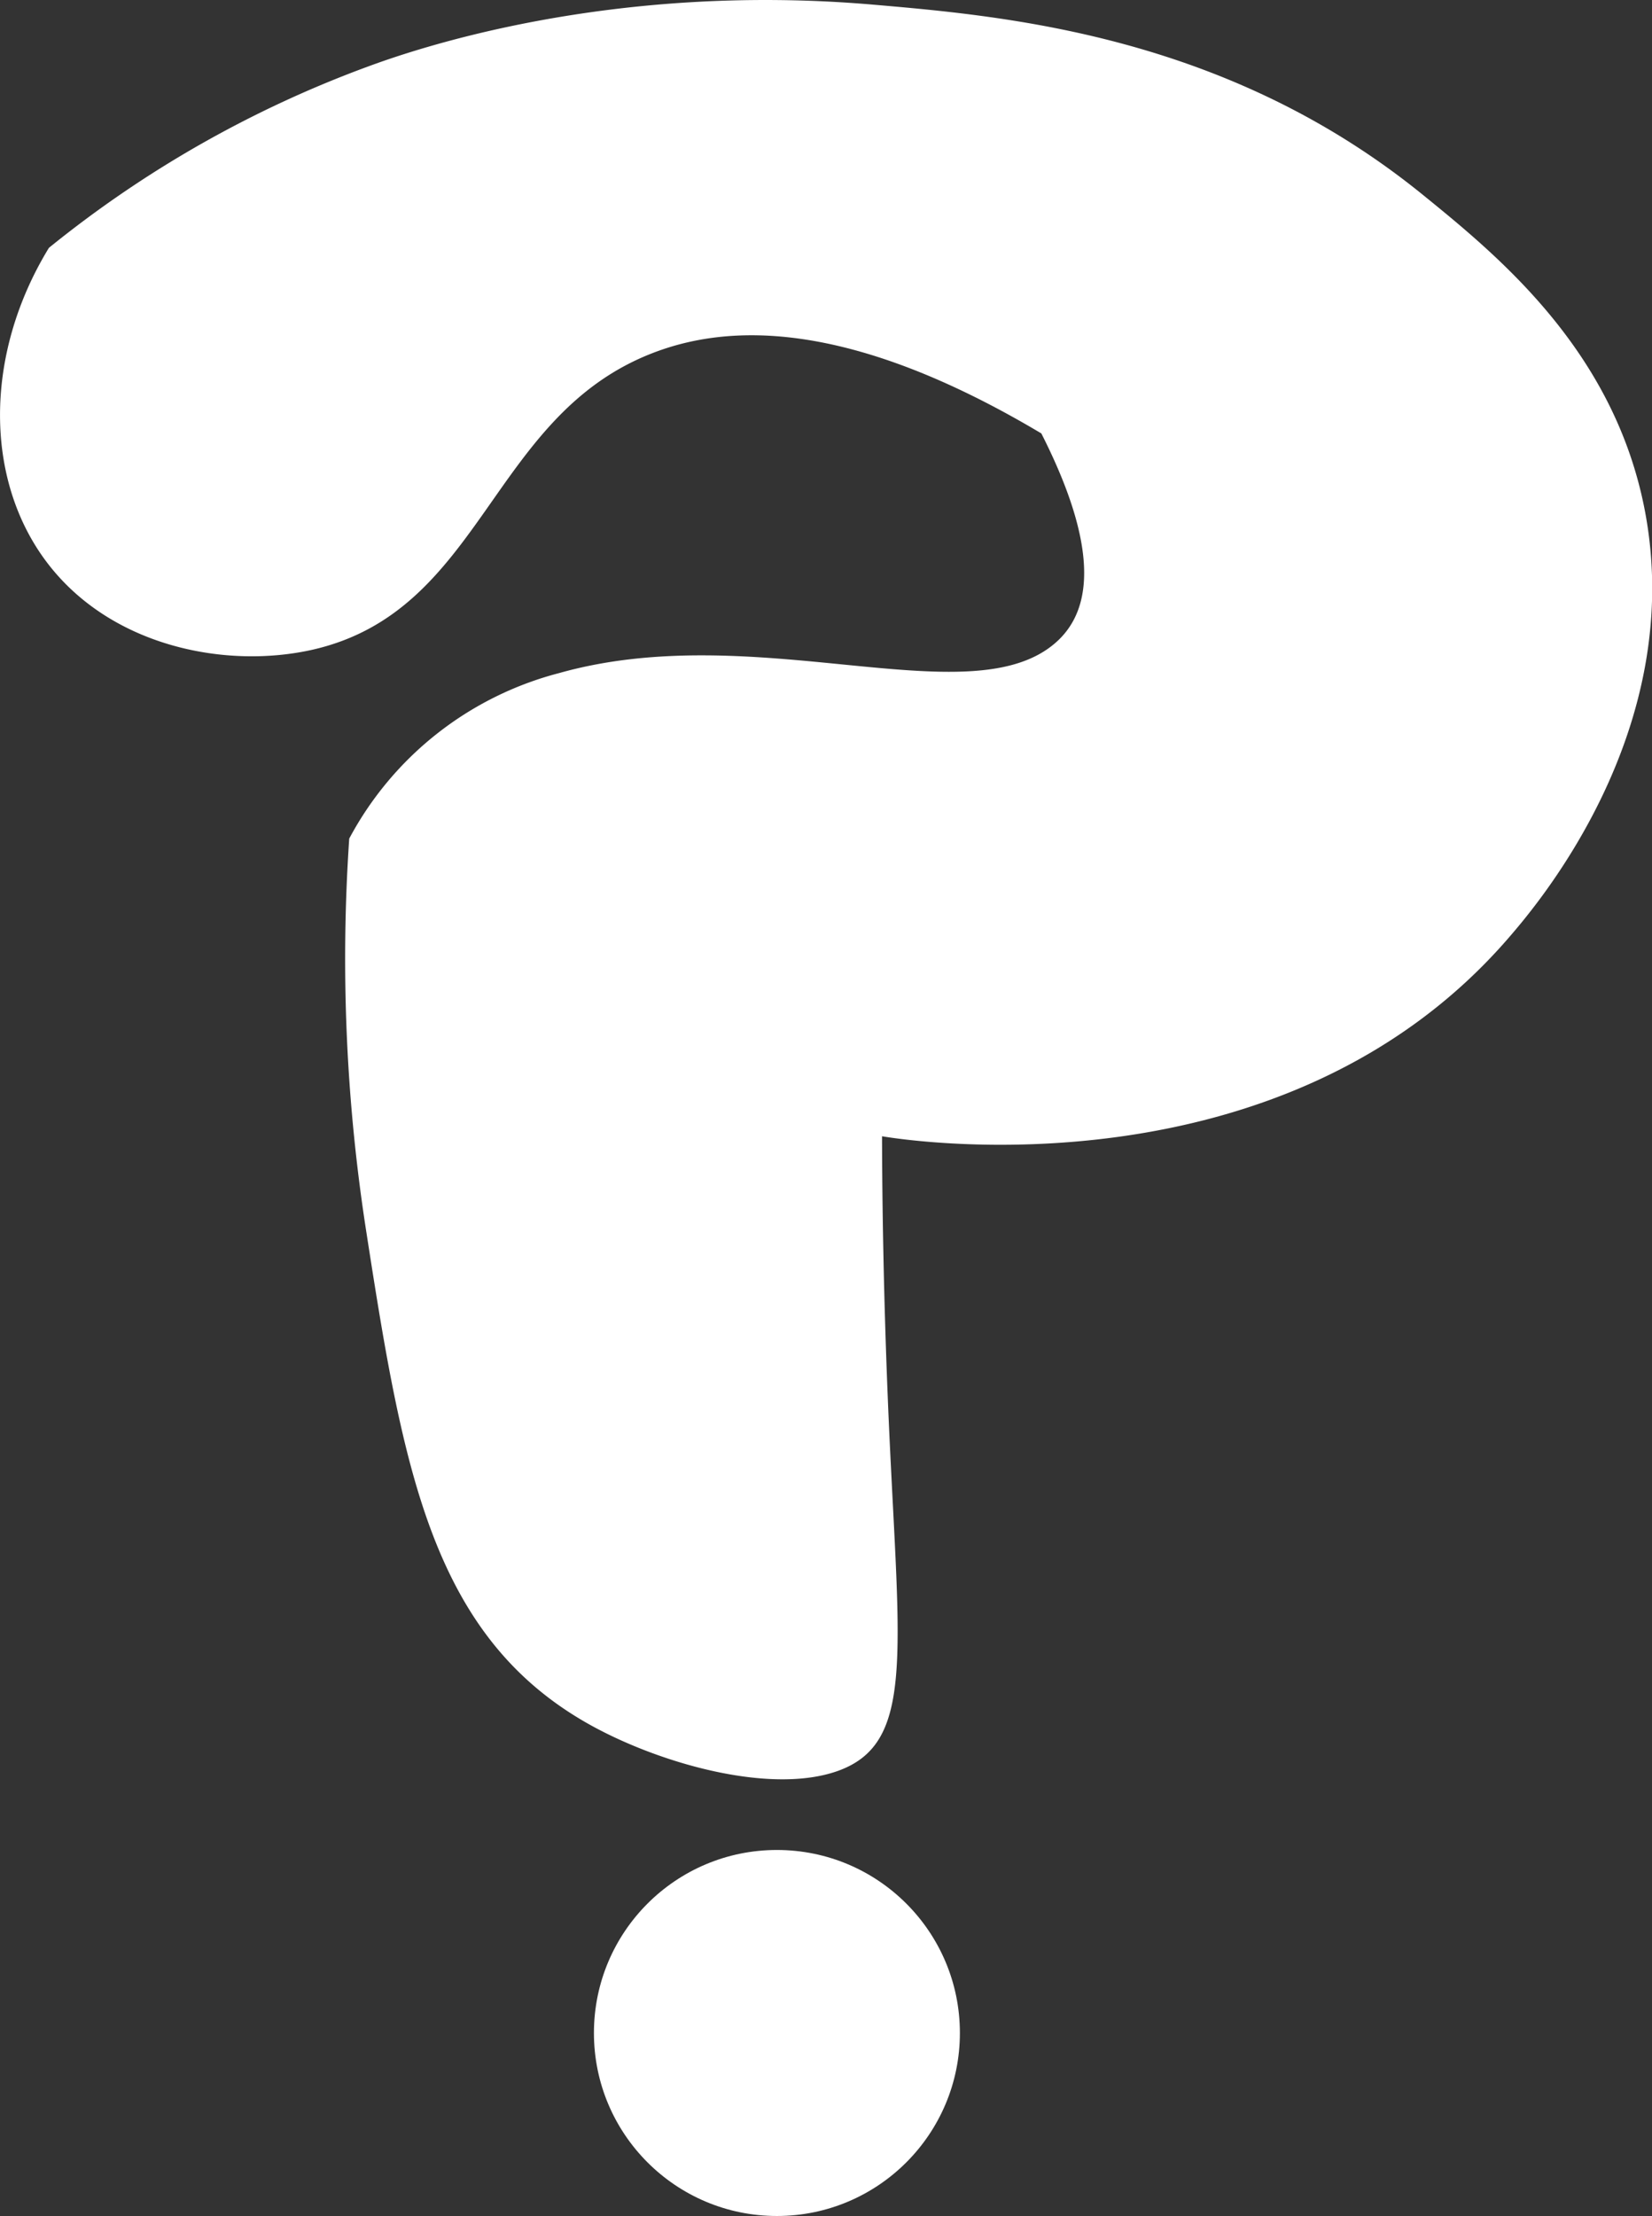 <svg id="Layer_1" data-name="Layer 1" xmlns="http://www.w3.org/2000/svg" viewBox="0 0 197.54 264.94"><rect x="0" y="0" width="197.54" height="264.94" fill="#333333" stroke="none"/><defs><style>.cls-1{fill:#fff;}</style></defs><g id="Layer_2" data-name="Layer 2"><circle class="cls-1" cx="92.9" cy="243.06" r="21.88"/><path class="cls-1" d="M56.4,29.63c-7.87,12.88-7.72,28.05,0,37.92S77.76,80,88,77.66c20.34-4.69,21.09-27.79,40.44-35.39,9.1-3.58,23.53-4.21,46.63,9.55,8,15.76,5.17,22.29,1.31,25.35-10.49,8.34-35.67-3.28-59,3.31a39.79,39.79,0,0,0-25.07,19.78,211.84,211.84,0,0,0,2.06,47.13c4.45,28.68,7.92,48.67,27.25,59.11,8.35,4.5,21.13,8,29,5.27,9.3-3.24,7.49-13.65,6.24-41.08-.68-15.17-.82-27.33-.84-34.84,3.42.58,48.07,7.36,74.94-23.74,3.15-3.65,21.23-24.57,16.31-50.88C243.66,42,229.76,30.66,220.71,23.31,197.22,4.22,170.88,1.93,155,.56,123.29-2.19,99.86,6,94.59,7.94A133.93,133.93,0,0,0,56.4,29.63Z" transform="translate(-50.55)"/></g></svg>